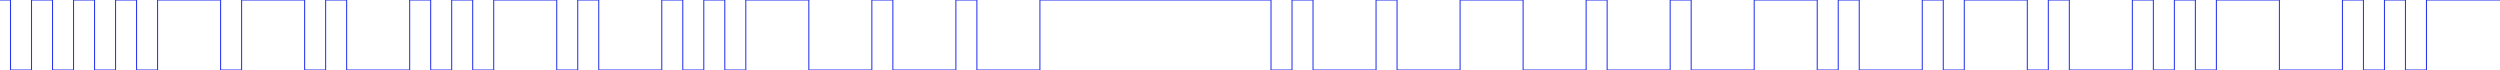 <svg version="1.1" xmlns="http://www.w3.org/2000/svg" xmlns:xlink="http://www.w3.org/1999/xlink" xmlns:ev="http://www.w3.org/2001/xml-events" width="7140.0" height="200.0" viewBox="0.0 0.0 7140.0 200.0"><path d="M 0.0,0.0 30.0,0.0 30,30.0 30,60.0 30,90.0 30,120.0 30,150.0 30,180.0 30,200.0 60,200.0 90,200.0 90,170.0 90,140.0 90,110.0 90,80.0 90,50.0 90,20.0 90,0.0 120,0.0 150,0.0 150,30.0 150,60.0 150,90.0 150,120.0 150,150.0 150,180.0 150,200.0 180,200.0 210,200.0 210,170.0 210,140.0 210,110.0 210,80.0 210,50.0 210,20.0 210,0.0 240,0.0 270.0,0.0 270.0,30.0 270.0,60.0 270.0,90.0 270.0,120.0 270.0,150.0 270.0,180.0 270.0,200.0 300.0,200.0 330.0,200.0 330.0,170.0 330.0,140.0 330.0,110.0 330.0,80.0 330.0,50.0 330.0,20.0 330.0,0.0 360.0,0.0 390.0,0.0 390.0,30.0 390.0,60.0 390.0,90.0 390.0,120.0 390.0,150.0 390.0,180.0 390.0,200.0 420.0,200.0 450.0,200.0 450.0,170.0 450.0,140.0 450.0,110.0 450.0,80.0 450.0,50.0 450.0,20.0 450.0,0.0 480.0,0.0 510.0,0.0 540.0,0.0 570.0,0.0 600.0,0.0 630.0,0.0 630.0,30.0 630.0,60.0 630.0,90.0 630.0,120.0 630.0,150.0 630.0,180.0 630.0,200.0 660.0,200.0 690.0,200.0 690.0,170.0 690.0,140.0 690.0,110.0 690.0,80.0 690.0,50.0 690.0,20.0 690.0,0.0 720.0,0.0 750.0,0.0 780.0,0.0 810.0,0.0 840.0,0.0 870.0,0.0 870.0,30.0 870.0,60.0 870.0,90.0 870.0,120.0 870.0,150.0 870.0,180.0 870.0,200.0 900.0,200.0 930.0,200.0 930.0,170.0 930.0,140.0 930.0,110.0 930.0,80.0 930.0,50.0 930.0,20.0 930.0,0.0 960.0,0.0 990.0,0.0 990.0,30.0 990.0,60.0 990.0,90.0 990.0,120.0 990.0,150.0 990.0,180.0 990.0,200.0 1020.0,200.0 1050.0,200.0 1080.0,200.0 1110.0,200.0 1140.0,200.0 1170.0,200.0 1170.0,170.0 1170.0,140.0 1170.0,110.0 1170.0,80.0 1170.0,50.0 1170.0,20.0 1170.0,0.0 1200.0,0.0 1230.0,0.0 1230.0,30.0 1230.0,60.0 1230.0,90.0 1230.0,120.0 1230.0,150.0 1230.0,180.0 1230.0,200.0 1260.0,200.0 1290.0,200.0 1290.0,170.0 1290.0,140.0 1290.0,110.0 1290.0,80.0 1290.0,50.0 1290.0,20.0 1290.0,0.0 1320.0,0.0 1350.0,0.0 1350.0,30.0 1350.0,60.0 1350.0,90.0 1350.0,120.0 1350.0,150.0 1350.0,180.0 1350.0,200.0 1380.0,200.0 1410.0,200.0 1410.0,170.0 1410.0,140.0 1410.0,110.0 1410.0,80.0 1410.0,50.0 1410.0,20.0 1410.0,0.0 1440.0,0.0 1470.0,0.0 1500.0,0.0 1530.0,0.0 1560.0,0.0 1590.0,0.0 1590.0,30.0 1590.0,60.0 1590.0,90.0 1590.0,120.0 1590.0,150.0 1590.0,180.0 1590.0,200.0 1620.0,200.0 1650.0,200.0 1650.0,170.0 1650.0,140.0 1650.0,110.0 1650.0,80.0 1650.0,50.0 1650.0,20.0 1650.0,0.0 1680.0,0.0 1710.0,0.0 1710.0,30.0 1710.0,60.0 1710.0,90.0 1710.0,120.0 1710.0,150.0 1710.0,180.0 1710.0,200.0 1740.0,200.0 1770.0,200.0 1800.0,200.0 1830.0,200.0 1860.0,200.0 1890.0,200.0 1890.0,170.0 1890.0,140.0 1890.0,110.0 1890.0,80.0 1890.0,50.0 1890.0,20.0 1890.0,0.0 1920.0,0.0 1950.0,0.0 1950.0,30.0 1950.0,60.0 1950.0,90.0 1950.0,120.0 1950.0,150.0 1950.0,180.0 1950.0,200.0 1980.0,200.0 2010.0,200.0 2010.0,170.0 2010.0,140.0 2010.0,110.0 2010.0,80.0 2010.0,50.0 2010.0,20.0 2010.0,0.0 2040.0,0.0 2070.0,0.0 2070.0,30.0 2070.0,60.0 2070.0,90.0 2070.0,120.0 2070.0,150.0 2070.0,180.0 2070.0,200.0 2100.0,200.0 2130.0,200.0 2130.0,170.0 2130.0,140.0 2130.0,110.0 2130.0,80.0 2130.0,50.0 2130.0,20.0 2130.0,0.0 2160.0,0.0 2190.0,0.0 2220.0,0.0 2250.0,0.0 2280.0,0.0 2310.0,0.0 2310.0,30.0 2310.0,60.0 2310.0,90.0 2310.0,120.0 2310.0,150.0 2310.0,180.0 2310.0,200.0 2340.0,200.0 2370.0,200.0 2400.0,200.0 2430.0,200.0 2460.0,200.0 2490.0,200.0 2490.0,170.0 2490.0,140.0 2490.0,110.0 2490.0,80.0 2490.0,50.0 2490.0,20.0 2490.0,0.0 2520.0,0.0 2550.0,0.0 2550.0,30.0 2550.0,60.0 2550.0,90.0 2550.0,120.0 2550.0,150.0 2550.0,180.0 2550.0,200.0 2580.0,200.0 2610.0,200.0 2640.0,200.0 2670.0,200.0 2700.0,200.0 2730.0,200.0 2730.0,170.0 2730.0,140.0 2730.0,110.0 2730.0,80.0 2730.0,50.0 2730.0,20.0 2730.0,0.0 2760.0,0.0 2790.0,0.0 2790.0,30.0 2790.0,60.0 2790.0,90.0 2790.0,120.0 2790.0,150.0 2790.0,180.0 2790.0,200.0 2820.0,200.0 2850.0,200.0 2880.0,200.0 2910.0,200.0 2940.0,200.0 2970.0,200.0 2970.0,170.0 2970.0,140.0 2970.0,110.0 2970.0,80.0 2970.0,50.0 2970.0,20.0 2970.0,0.0 3000.0,0.0 3030.0,0.0 3060.0,0.0 3090.0,0.0 3120.0,0.0 3150.0,0.0 3180.0,0.0 3210.0,0.0 3240.0,0.0 3270.0,0.0 3300.0,0.0 3330.0,0.0 3360.0,0.0 3390.0,0.0 3420.0,0.0 3450.0,0.0 3480.0,0.0 3510.0,0.0 3540.0,0.0 3570.0,0.0 3600.0,0.0 3630.0,0.0 3630.0,30.0 3630.0,60.0 3630.0,90.0 3630.0,120.0 3630.0,150.0 3630.0,180.0 3630.0,200.0 3660.0,200.0 3690.0,200.0 3690.0,170.0 3690.0,140.0 3690.0,110.0 3690.0,80.0 3690.0,50.0 3690.0,20.0 3690.0,0.0 3720.0,0.0 3750.0,0.0 3750.0,30.0 3750.0,60.0 3750.0,90.0 3750.0,120.0 3750.0,150.0 3750.0,180.0 3750.0,200.0 3780.0,200.0 3810.0,200.0 3840.0,200.0 3870.0,200.0 3900.0,200.0 3930.0,200.0 3930.0,170.0 3930.0,140.0 3930.0,110.0 3930.0,80.0 3930.0,50.0 3930.0,20.0 3930.0,0.0 3960.0,0.0 3990.0,0.0 3990.0,30.0 3990.0,60.0 3990.0,90.0 3990.0,120.0 3990.0,150.0 3990.0,180.0 3990.0,200.0 4020.0,200.0 4050.0,200.0 4080.0,200.0 4110.0,200.0 4140.0,200.0 4170.0,200.0 4170.0,170.0 4170.0,140.0 4170.0,110.0 4170.0,80.0 4170.0,50.0 4170.0,20.0 4170.0,0.0 4200.0,0.0 4230.0,0.0 4260.0,0.0 4290.0,0.0 4320.0,0.0 4350.0,0.0 4350.0,30.0 4350.0,60.0 4350.0,90.0 4350.0,120.0 4350.0,150.0 4350.0,180.0 4350.0,200.0 4380.0,200.0 4410.0,200.0 4440.0,200.0 4470.0,200.0 4500.0,200.0 4530.0,200.0 4530.0,170.0 4530.0,140.0 4530.0,110.0 4530.0,80.0 4530.0,50.0 4530.0,20.0 4530.0,0.0 4560.0,0.0 4590.0,0.0 4590.0,30.0 4590.0,60.0 4590.0,90.0 4590.0,120.0 4590.0,150.0 4590.0,180.0 4590.0,200.0 4620.0,200.0 4650.0,200.0 4680.0,200.0 4710.0,200.0 4740.0,200.0 4770.0,200.0 4770.0,170.0 4770.0,140.0 4770.0,110.0 4770.0,80.0 4770.0,50.0 4770.0,20.0 4770.0,0.0 4800.0,0.0 4830.0,0.0 4830.0,30.0 4830.0,60.0 4830.0,90.0 4830.0,120.0 4830.0,150.0 4830.0,180.0 4830.0,200.0 4860.0,200.0 4890.0,200.0 4920.0,200.0 4950.0,200.0 4980.0,200.0 5010.0,200.0 5010.0,170.0 5010.0,140.0 5010.0,110.0 5010.0,80.0 5010.0,50.0 5010.0,20.0 5010.0,0.0 5040.0,0.0 5070.0,0.0 5100.0,0.0 5130.0,0.0 5160.0,0.0 5190.0,0.0 5190.0,30.0 5190.0,60.0 5190.0,90.0 5190.0,120.0 5190.0,150.0 5190.0,180.0 5190.0,200.0 5220.0,200.0 5250.0,200.0 5250.0,170.0 5250.0,140.0 5250.0,110.0 5250.0,80.0 5250.0,50.0 5250.0,20.0 5250.0,0.0 5280.0,0.0 5310.0,0.0 5310.0,30.0 5310.0,60.0 5310.0,90.0 5310.0,120.0 5310.0,150.0 5310.0,180.0 5310.0,200.0 5340.0,200.0 5370.0,200.0 5400.0,200.0 5430.0,200.0 5460.0,200.0 5490.0,200.0 5490.0,170.0 5490.0,140.0 5490.0,110.0 5490.0,80.0 5490.0,50.0 5490.0,20.0 5490.0,0.0 5520.0,0.0 5550.0,0.0 5550.0,30.0 5550.0,60.0 5550.0,90.0 5550.0,120.0 5550.0,150.0 5550.0,180.0 5550.0,200.0 5580.0,200.0 5610.0,200.0 5610.0,170.0 5610.0,140.0 5610.0,110.0 5610.0,80.0 5610.0,50.0 5610.0,20.0 5610.0,0.0 5640.0,0.0 5670.0,0.0 5700.0,0.0 5730.0,0.0 5760.0,0.0 5790.0,0.0 5790.0,30.0 5790.0,60.0 5790.0,90.0 5790.0,120.0 5790.0,150.0 5790.0,180.0 5790.0,200.0 5820.0,200.0 5850.0,200.0 5850.0,170.0 5850.0,140.0 5850.0,110.0 5850.0,80.0 5850.0,50.0 5850.0,20.0 5850.0,0.0 5880.0,0.0 5910.0,0.0 5910.0,30.0 5910.0,60.0 5910.0,90.0 5910.0,120.0 5910.0,150.0 5910.0,180.0 5910.0,200.0 5940.0,200.0 5970.0,200.0 6000.0,200.0 6030.0,200.0 6060.0,200.0 6090.0,200.0 6090.0,170.0 6090.0,140.0 6090.0,110.0 6090.0,80.0 6090.0,50.0 6090.0,20.0 6090.0,0.0 6120.0,0.0 6150.0,0.0 6150.0,30.0 6150.0,60.0 6150.0,90.0 6150.0,120.0 6150.0,150.0 6150.0,180.0 6150.0,200.0 6180.0,200.0 6210.0,200.0 6210.0,170.0 6210.0,140.0 6210.0,110.0 6210.0,80.0 6210.0,50.0 6210.0,20.0 6210.0,0.0 6240.0,0.0 6270.0,0.0 6270.0,30.0 6270.0,60.0 6270.0,90.0 6270.0,120.0 6270.0,150.0 6270.0,180.0 6270.0,200.0 6300.0,200.0 6330.0,200.0 6330.0,170.0 6330.0,140.0 6330.0,110.0 6330.0,80.0 6330.0,50.0 6330.0,20.0 6330.0,0.0 6360.0,0.0 6390.0,0.0 6420.0,0.0 6450.0,0.0 6480.0,0.0 6510.0,0.0 6510.0,30.0 6510.0,60.0 6510.0,90.0 6510.0,120.0 6510.0,150.0 6510.0,180.0 6510.0,200.0 6540.0,200.0 6570.0,200.0 6600.0,200.0 6630.0,200.0 6660.0,200.0 6690.0,200.0 6690.0,170.0 6690.0,140.0 6690.0,110.0 6690.0,80.0 6690.0,50.0 6690.0,20.0 6690.0,0.0 6720.0,0.0 6750.0,0.0 6750.0,30.0 6750.0,60.0 6750.0,90.0 6750.0,120.0 6750.0,150.0 6750.0,180.0 6750.0,200.0 6780.0,200.0 6810.0,200.0 6810.0,170.0 6810.0,140.0 6810.0,110.0 6810.0,80.0 6810.0,50.0 6810.0,20.0 6810.0,0.0 6840.0,0.0 6870.0,0.0 6870.0,30.0 6870.0,60.0 6870.0,90.0 6870.0,120.0 6870.0,150.0 6870.0,180.0 6870.0,200.0 6900.0,200.0 6930.0,200.0 6930.0,170.0 6930.0,140.0 6930.0,110.0 6930.0,80.0 6930.0,50.0 6930.0,20.0 6930.0,0.0 6960.0,0.0 6990.0,0.0 7020.0,0.0 7050.0,0.0 7080.0,0.0 7110.0,0.0 7140.0,0.0" fill="none" stroke="#2835f0" stroke-width="3" /></svg>